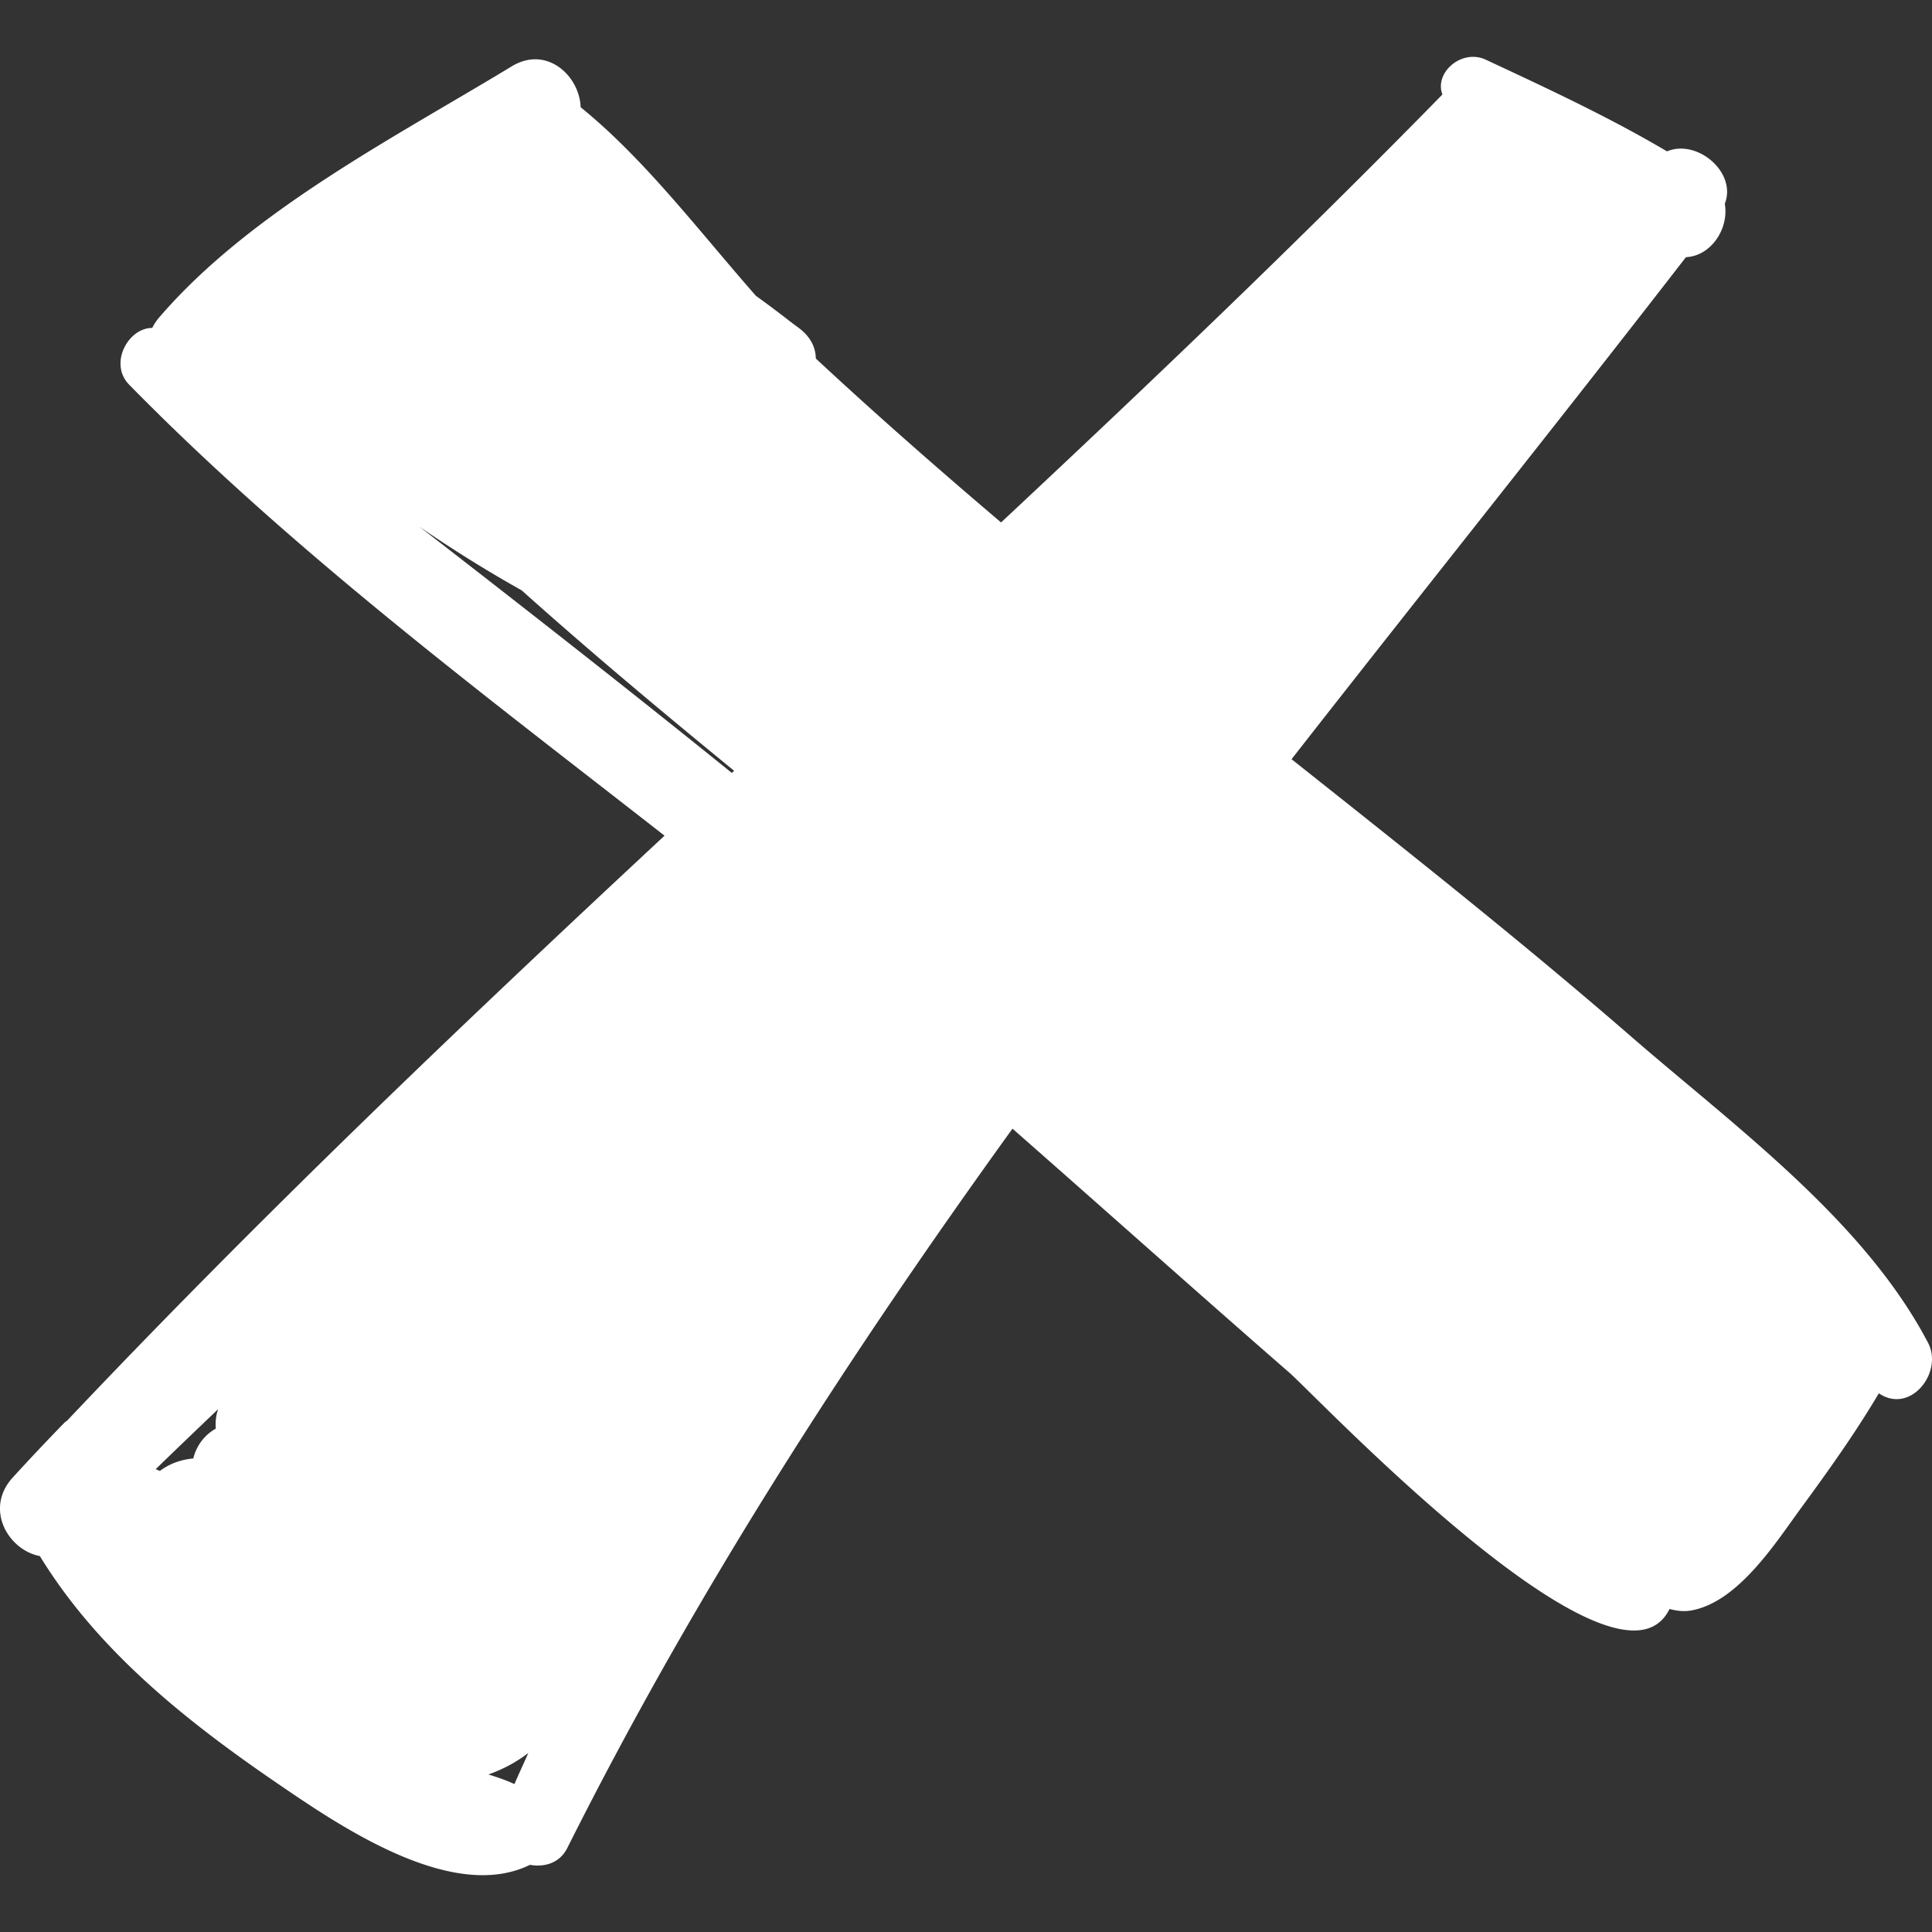 <svg xmlns="http://www.w3.org/2000/svg" version="1.1" xmlns:xlink="http://www.w3.org/1999/xlink" xmlns:svgjs="http://svgjs.com/svgjs" width="512" height="512" x="0" y="0" viewBox="0 0 191.721 191.72" style="enable-background:new 0 0 512 512" xml:space="preserve"><rect x="0" y="0" width="191.721" height="191.72" fill="#333333" stroke="none"/><g><path d="M191.328 133.248c-6.39-12.188-19.232-21.508-29.474-30.397-10.948-9.502-22.332-18.497-33.687-27.513 12.985-16.615 26.197-33.1 39.136-49.818 2.477-.111 4.292-2.813 3.856-5.3 1.225-3.119-2.752-6.463-5.736-5.2-5.744-3.401-12.061-6.335-17.977-9.095-2.389-1.115-5.137 1.275-4.309 3.452-14.211 14.521-28.93 28.564-43.797 42.467-6.208-5.272-12.332-10.644-18.3-16.188-.028-.026-.054-.056-.082-.082-.013-1.002-.447-2.013-1.469-2.859-.295-.244-.615-.452-.916-.687l.01-.013c-.038-.02-.075-.044-.113-.065a105.273 105.273 0 0 0-3.453-2.59c-5.625-6.393-11.027-13.564-17.396-18.717-.107-3.117-3.365-6.168-6.835-4.063-11.694 7.096-25.984 14.422-35.003 24.937a4.884 4.884 0 0 0-.675 1.023c-2.405 0-4.331 3.555-2.289 5.636 16.229 16.54 34.895 30.518 53.126 44.752-20.276 18.875-40.302 37.979-59.288 58.052-.08.071-.165.098-.243.18a226.364 226.364 0 0 0-5.122 5.431c-2.882 3.107-.485 7.23 2.663 7.824 5.768 9.427 14.606 16.436 23.635 22.602 6.122 4.182 17.289 11.836 24.996 8.038 1.435.256 2.953-.159 3.71-1.67 12.661-25.268 27.836-48.728 44.177-71.383 9.179 8.064 18.289 16.209 27.48 24.216 2.699 2.351 32.588 33.965 37.721 23.447.705.192 1.441.281 2.169.147 4.673-.851 8.372-6.737 10.926-10.222 2.64-3.602 5.362-7.41 7.675-11.325 3.14 2.122 6.425-2.077 4.884-5.017zm-169.676 6.587c-.232.629-.283 1.287-.24 1.938-1.146.634-1.929 1.723-2.232 2.958-1.187.104-2.329.498-3.314 1.236-.14-.058-.277-.118-.417-.176a948.111 948.111 0 0 1 6.203-5.956zm29.398 37.208c-.836-.394-1.706-.678-2.581-.959a14.26 14.26 0 0 0 3.959-2.127c-.451 1.031-.936 2.051-1.378 3.086zM72.621 76.7c-10.23-8.269-20.595-16.375-30.994-24.432a130.741 130.741 0 0 0 10.146 6.318c6.855 6.141 13.933 12.056 21.077 17.901l-.229.213z" fill="#ffffff" data-original="#000000"></path></g></svg>